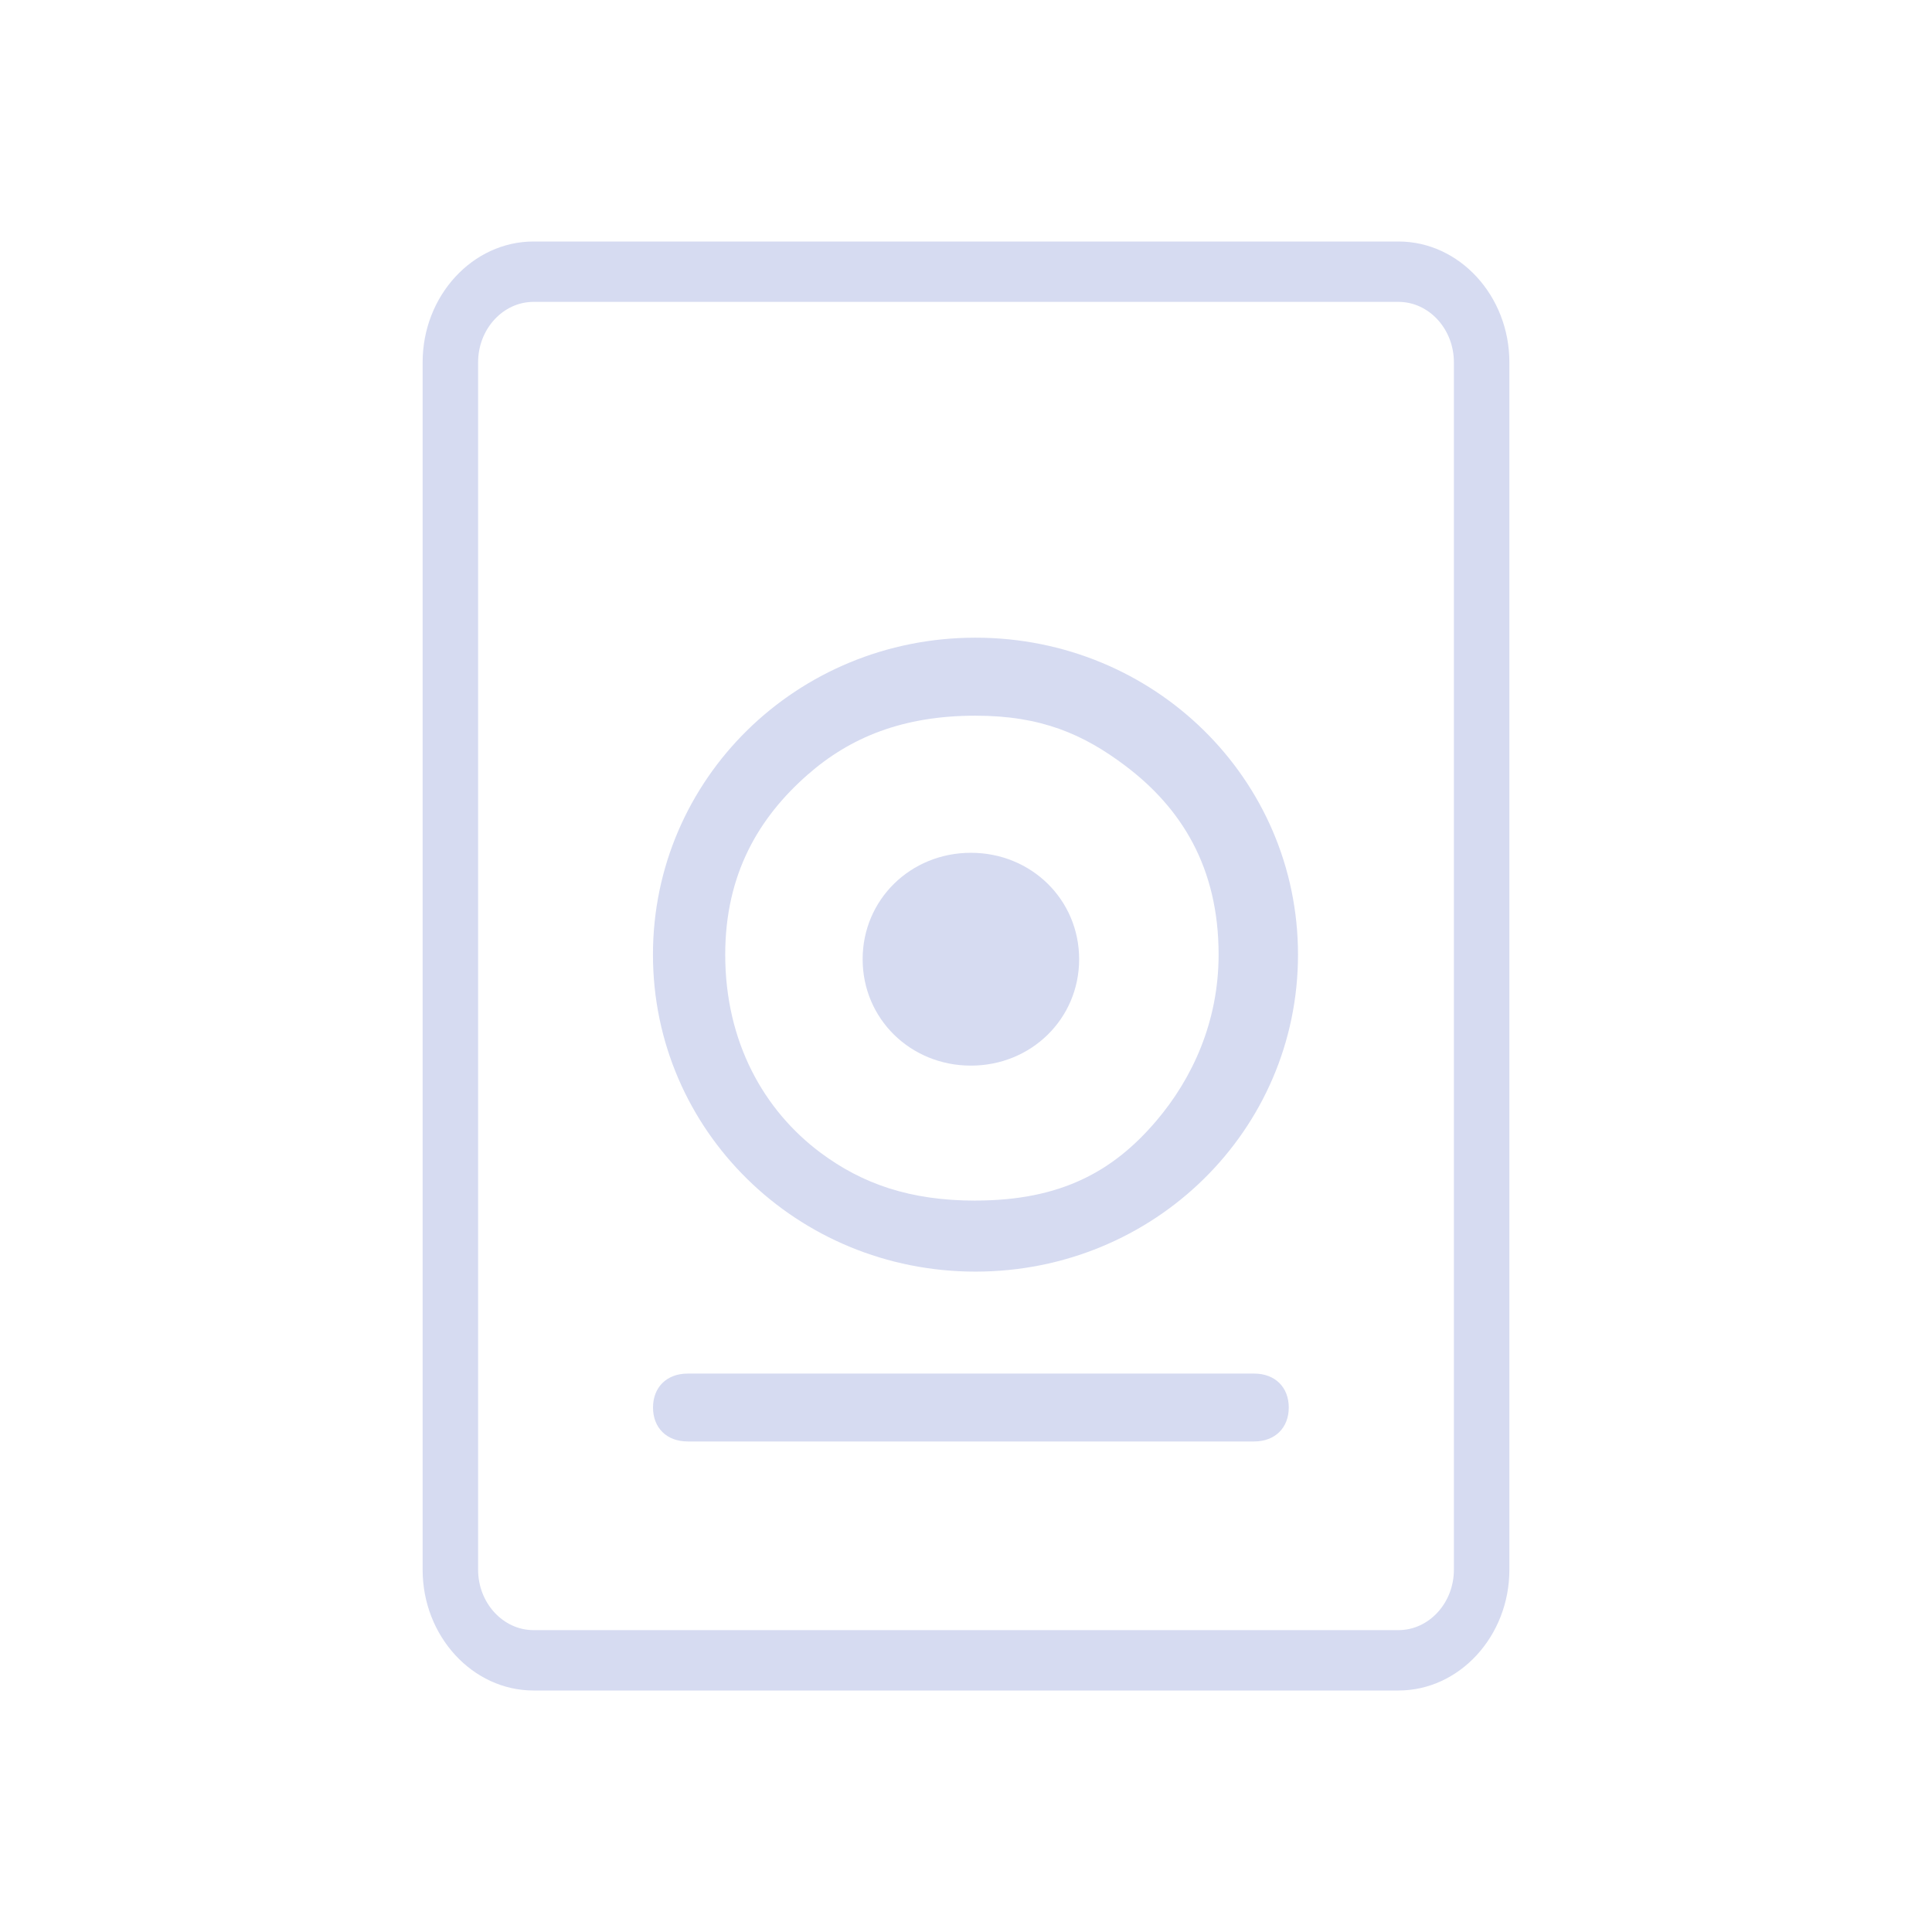 <?xml version="1.0" encoding="UTF-8" standalone="no"?>
<svg
   width="32"
   height="32"
   version="1.1"
   id="svg78"
   sodipodi:docname="disk.svg"
   inkscape:version="1.1.1 (3bf5ae0d25, 2021-09-20)"
   xmlns:inkscape="http://www.inkscape.org/namespaces/inkscape"
   xmlns:sodipodi="http://sodipodi.sourceforge.net/DTD/sodipodi-0.dtd"
   xmlns="http://www.w3.org/2000/svg"
   xmlns:svg="http://www.w3.org/2000/svg">
  <g
     id="disk-quota-high"
     transform="translate(64)">
    <rect
       style="opacity:0.001"
       width="32"
       height="32"
       x="0"
       y="0"
       id="rect55" />
    <path
       d="M 23.163,4 H 8.837 C 7.827,4 7,4.9 7,6 V 26 C 7,27.1 7.827,28 8.837,28 H 23.163 C 24.173,28 25,27.1 25,26 V 6 C 25,4.9 24.173,4 23.163,4 Z m 0.918,22 c 0,0.55 -0.413,1 -0.918,1 H 8.837 c -0.505,0 -0.918,-0.45 -0.918,-1 V 6 c 0,-0.55 0.413,-1 0.918,-1 h 14.327 c 0.505,0 0.918,0.45 0.918,1 z"
       id="path2-3-3"
       style="fill:#d6dbf1;fill-opacity:1;stroke-width:0.479" />
    <path
       d="m 16.157,10.562 c -2.96,0 -5.342,2.341 -5.342,5.25 0,2.909 2.382,5.25 5.342,5.25 2.96,0 5.342,-2.341 5.342,-5.25 0,-2.909 -2.382,-5.25 -5.342,-5.25 z m 0,9.324 c -1.085,0 -1.875,-0.279 -2.563,-0.791 -0.937,-0.698 -1.582,-1.83 -1.582,-3.283 0,-1.338 0.559,-2.272 1.362,-2.978 0.709,-0.623 1.582,-0.98 2.784,-0.98 1.092,0 1.791,0.31 2.48,0.829 0.928,0.699 1.546,1.683 1.546,3.128 0,1.118 -0.439,2.055 -1.026,2.747 -0.716,0.846 -1.592,1.327 -3.001,1.327 z"
       id="path4-6-5"
       style="fill:#ff9955;fill-opacity:1;stroke-width:0.358"
       sodipodi:nodetypes="ssssssssssssss" />
    <path
       d="m 16.081,14.125 c -1.002,0 -1.793,0.778 -1.793,1.763 0,0.985 0.791,1.762 1.793,1.762 1.002,0 1.793,-0.778 1.793,-1.762 0,-0.985 -0.791,-1.763 -1.793,-1.763 z m 0.024,1.763 z"
       id="path6-3-7-6"
       style="fill:#ff9955;fill-opacity:1;stroke-width:0.523"
       sodipodi:nodetypes="ssssscccc" />
    <path
       d="m 11.388,23.875 h 9.386 c 0.343,0 0.572,-0.225 0.572,-0.562 0,-0.338 -0.229,-0.562 -0.572,-0.562 h -9.386 c -0.343,0 -0.572,0.225 -0.572,0.562 0,0.338 0.229,0.562 0.572,0.562 z"
       id="path10-5-2"
       style="fill:#ff9955;fill-opacity:1;stroke-width:0.567" />
  </g>
  <sodipodi:namedview
     id="namedview80"
     pagecolor="#ffffff"
     bordercolor="#666666"
     borderopacity="1.0"
     inkscape:pageshadow="2"
     inkscape:pageopacity="0.0"
     inkscape:pagecheckerboard="0"
     showgrid="false"
     inkscape:zoom="3.436097"
     inkscape:cx="85.271167"
     inkscape:cy="23.864286"
     inkscape:window-width="1920"
     inkscape:window-height="1006"
     inkscape:window-x="0"
     inkscape:window-y="0"
     inkscape:window-maximized="1"
     inkscape:current-layer="svg78">
    <inkscape:grid
       type="xygrid"
       id="grid1005"
       originx="0"
       originy="0" />
  </sodipodi:namedview>
  <defs
     id="nova">
    <style
       id="current-color-scheme"
       type="text/css">
   .ColorScheme-Background {color:#181818; } .ColorScheme-ButtonBackground { color:#343434; } .ColorScheme-Highlight { color:#4285f4; } .ColorScheme-Text { color:#dfdfdf; } .ColorScheme-ViewBackground { color:#242424; } .ColorScheme-NegativeText { color:#f44336; } .ColorScheme-PositiveText { color:#4caf50; } .ColorScheme-NeutralText { color:#ff9800; }
  </style>
  </defs>
  <g
     id="disk-quota"
     style="fill:#d6dbf1;fill-opacity:1">
    <rect
       style="opacity:0.001;fill:#d6dbf1;fill-opacity:1"
       width="32"
       height="32"
       x="0"
       y="0"
       id="rect41" />
    <path
       d="M 23.163,4 H 8.837 C 7.827,4 7,4.9 7,6 V 26 C 7,27.1 7.827,28 8.837,28 H 23.163 C 24.173,28 25,27.1 25,26 V 6 C 25,4.9 24.173,4 23.163,4 Z m 0.918,22 c 0,0.55 -0.413,1 -0.918,1 H 8.837 c -0.505,0 -0.918,-0.45 -0.918,-1 V 6 c 0,-0.55 0.413,-1 0.918,-1 H 23.163 c 0.505,0 0.918,0.45 0.918,1 z"
       id="path2"
       style="fill:#d6dbf1;fill-opacity:1;stroke-width:0.479" />
    <path
       d="m 16.157,10.562 c -2.96,0 -5.342,2.341 -5.342,5.25 0,2.909 2.382,5.25 5.342,5.25 2.96,0 5.342,-2.341 5.342,-5.25 0,-2.909 -2.382,-5.25 -5.342,-5.25 z m 0,9.324 c -1.085,0 -1.875,-0.279 -2.563,-0.791 -0.937,-0.698 -1.582,-1.83 -1.582,-3.283 0,-1.338 0.559,-2.272 1.362,-2.978 0.709,-0.623 1.582,-0.98 2.784,-0.98 1.092,0 1.791,0.31 2.48,0.829 0.928,0.699 1.546,1.683 1.546,3.128 0,1.118 -0.439,2.055 -1.026,2.747 -0.716,0.846 -1.592,1.327 -3.001,1.327 z"
       id="path4"
       style="fill:#d6dbf1;fill-opacity:1;stroke-width:0.358"
       sodipodi:nodetypes="ssssssssssssss" />
    <path
       d="m 16.081,14.125 c -1.002,0 -1.793,0.778 -1.793,1.763 0,0.985 0.791,1.762 1.793,1.762 1.002,0 1.793,-0.778 1.793,-1.762 0,-0.985 -0.791,-1.763 -1.793,-1.763 z m 0.024,1.763 z"
       id="path6-3"
       style="fill:#d6dbf1;fill-opacity:1;stroke-width:0.523"
       sodipodi:nodetypes="ssssscccc" />
    <path
       d="m 11.388,23.875 h 9.386 c 0.343,0 0.572,-0.225 0.572,-0.562 0,-0.338 -0.229,-0.562 -0.572,-0.562 h -9.386 c -0.343,0 -0.572,0.225 -0.572,0.562 0,0.338 0.229,0.562 0.572,0.562 z"
       id="path10"
       style="fill:#d6dbf1;fill-opacity:1;stroke-width:0.567" />
  </g>
  <g
     id="disk-quota-low"
     transform="translate(32)">
    <rect
       style="opacity:0.001"
       width="32"
       height="32"
       x="0"
       y="0"
       id="rect48" />
    <path
       d="M 23.163,4 H 8.837 C 7.827,4 7,4.9 7,6 V 26 C 7,27.1 7.827,28 8.837,28 H 23.163 C 24.173,28 25,27.1 25,26 V 6 C 25,4.9 24.173,4 23.163,4 Z m 0.918,22 c 0,0.55 -0.413,1 -0.918,1 H 8.837 c -0.505,0 -0.918,-0.45 -0.918,-1 V 6 c 0,-0.55 0.413,-1 0.918,-1 h 14.327 c 0.505,0 0.918,0.45 0.918,1 z"
       id="path2-3"
       style="fill:#d6dbf1;fill-opacity:1;stroke-width:0.479" />
    <path
       d="m 16.157,10.562 c -2.96,0 -5.342,2.341 -5.342,5.25 0,2.909 2.382,5.25 5.342,5.25 2.96,0 5.342,-2.341 5.342,-5.25 0,-2.909 -2.382,-5.25 -5.342,-5.25 z m 0,9.324 c -1.085,0 -1.875,-0.279 -2.563,-0.791 -0.937,-0.698 -1.582,-1.83 -1.582,-3.283 0,-1.338 0.559,-2.272 1.362,-2.978 0.709,-0.623 1.582,-0.98 2.784,-0.98 1.092,0 1.791,0.31 2.48,0.829 0.928,0.699 1.546,1.683 1.546,3.128 0,1.118 -0.439,2.055 -1.026,2.747 -0.716,0.846 -1.592,1.327 -3.001,1.327 z"
       id="path4-6"
       style="fill:#5f8dd3;fill-opacity:1;stroke-width:0.358"
       sodipodi:nodetypes="ssssssssssssss" />
    <path
       d="m 16.081,14.125 c -1.002,0 -1.793,0.778 -1.793,1.763 0,0.985 0.791,1.762 1.793,1.762 1.002,0 1.793,-0.778 1.793,-1.762 0,-0.985 -0.791,-1.763 -1.793,-1.763 z m 0.024,1.763 z"
       id="path6-3-7"
       style="fill:#5f8dd3;fill-opacity:1;stroke-width:0.523"
       sodipodi:nodetypes="ssssscccc" />
    <path
       d="m 11.388,23.875 h 9.386 c 0.343,0 0.572,-0.225 0.572,-0.562 0,-0.338 -0.229,-0.562 -0.572,-0.562 h -9.386 c -0.343,0 -0.572,0.225 -0.572,0.562 0,0.338 0.229,0.562 0.572,0.562 z"
       id="path10-5"
       style="fill:#5f8dd3;fill-opacity:1;stroke-width:0.567" />
  </g>
  <g
     id="disk-quota-critical"
     transform="translate(96)">
    <rect
       style="opacity:0.001"
       width="32"
       height="32"
       x="0"
       y="0"
       id="rect64" />
    <path
       d="M 23.163,4 H 8.837 C 7.827,4 7,4.9 7,6 V 26 C 7,27.1 7.827,28 8.837,28 H 23.163 C 24.173,28 25,27.1 25,26 V 6 C 25,4.9 24.173,4 23.163,4 Z m 0.918,22 c 0,0.55 -0.413,1 -0.918,1 H 8.837 c -0.505,0 -0.918,-0.45 -0.918,-1 V 6 c 0,-0.55 0.413,-1 0.918,-1 h 14.327 c 0.505,0 0.918,0.45 0.918,1 z"
       id="path2-9"
       style="fill:#d6dbf1;fill-opacity:1;stroke-width:0.479" />
    <path
       d="m 16.157,10.562 c -2.96,0 -5.342,2.341 -5.342,5.25 0,2.909 2.382,5.25 5.342,5.25 2.96,0 5.342,-2.341 5.342,-5.25 0,-2.909 -2.382,-5.25 -5.342,-5.25 z m 0,9.324 c -1.085,0 -1.875,-0.279 -2.563,-0.791 -0.937,-0.698 -1.582,-1.83 -1.582,-3.283 0,-1.338 0.559,-2.272 1.362,-2.978 0.709,-0.623 1.582,-0.98 2.784,-0.98 1.092,0 1.791,0.31 2.48,0.829 0.928,0.699 1.546,1.683 1.546,3.128 0,1.118 -0.439,2.055 -1.026,2.747 -0.716,0.846 -1.592,1.327 -3.001,1.327 z"
       id="path4-1"
       style="fill:#bf616a;fill-opacity:1;stroke-width:0.358"
       sodipodi:nodetypes="ssssssssssssss" />
    <path
       d="m 16.081,14.125 c -1.002,0 -1.793,0.778 -1.793,1.763 0,0.985 0.791,1.762 1.793,1.762 1.002,0 1.793,-0.778 1.793,-1.762 0,-0.985 -0.791,-1.763 -1.793,-1.763 z m 0.024,1.763 z"
       id="path6-3-2"
       style="fill:#bf616a;fill-opacity:1;stroke-width:0.523"
       sodipodi:nodetypes="ssssscccc" />
    <path
       d="m 11.388,23.875 h 9.386 c 0.343,0 0.572,-0.225 0.572,-0.562 0,-0.338 -0.229,-0.562 -0.572,-0.562 h -9.386 c -0.343,0 -0.572,0.225 -0.572,0.562 0,0.338 0.229,0.562 0.572,0.562 z"
       id="path10-7"
       style="fill:#bf616a;fill-opacity:1;stroke-width:0.567" />
  </g>
  <g
     id="disk-quota-missing"
     transform="translate(128)"
     style="fill:#d6dbf1;fill-opacity:1">
    <rect
       style="opacity:0.001;fill:#d6dbf1;fill-opacity:1"
       width="32"
       height="32"
       x="0"
       y="0"
       id="rect71" />
    <g
       transform="matrix(1.5,0,0,1.5,4,4)"
       id="g75"
       style="fill:#d6dbf1;fill-opacity:1" />
    <path
       d="M 23.163,4 H 8.837 C 7.827,4 7,4.9 7,6 V 26 C 7,27.1 7.827,28 8.837,28 H 23.163 C 24.173,28 25,27.1 25,26 V 6 C 25,4.9 24.173,4 23.163,4 Z m 0.918,22 c 0,0.55 -0.413,1 -0.918,1 H 8.837 c -0.505,0 -0.918,-0.45 -0.918,-1 V 6 c 0,-0.55 0.413,-1 0.918,-1 H 23.163 c 0.505,0 0.918,0.45 0.918,1 z"
       id="path2-0"
       style="opacity:0.3;fill:#d6dbf1;fill-opacity:1;stroke-width:0.479" />
    <path
       d="m 16.157,10.562 c -2.96,0 -5.342,2.341 -5.342,5.25 0,2.909 2.382,5.25 5.342,5.25 2.96,0 5.342,-2.341 5.342,-5.25 0,-2.909 -2.382,-5.25 -5.342,-5.25 z m 0,9.324 c -1.085,0 -1.875,-0.279 -2.563,-0.791 -0.937,-0.698 -1.582,-1.83 -1.582,-3.283 0,-1.338 0.559,-2.272 1.362,-2.978 0.709,-0.623 1.582,-0.98 2.784,-0.98 1.092,0 1.791,0.31 2.48,0.829 0.928,0.699 1.546,1.683 1.546,3.128 0,1.118 -0.439,2.055 -1.026,2.747 -0.716,0.846 -1.592,1.327 -3.001,1.327 z"
       id="path4-9"
       style="opacity:0.3;fill:#d6dbf1;fill-opacity:1;stroke-width:0.358"
       sodipodi:nodetypes="ssssssssssssss" />
    <path
       d="m 16.081,14.125 c -1.002,0 -1.793,0.778 -1.793,1.763 0,0.985 0.791,1.762 1.793,1.762 1.002,0 1.793,-0.778 1.793,-1.762 0,-0.985 -0.791,-1.763 -1.793,-1.763 z m 0.024,1.763 z"
       id="path6-3-3"
       style="opacity:0.3;fill:#d6dbf1;fill-opacity:1;stroke-width:0.523"
       sodipodi:nodetypes="ssssscccc" />
    <path
       d="m 11.388,23.875 h 9.386 c 0.343,0 0.572,-0.225 0.572,-0.562 0,-0.338 -0.229,-0.562 -0.572,-0.562 h -9.386 c -0.343,0 -0.572,0.225 -0.572,0.562 0,0.338 0.229,0.562 0.572,0.562 z"
       id="path10-6"
       style="opacity:0.3;fill:#d6dbf1;fill-opacity:1;stroke-width:0.567" />
  </g>
  <g
     id="22-22-disk-quota"
     transform="translate(0,-22)"
     style="fill:#d6dbf1;fill-opacity:1">
    <g
       id="g1276"
       style="fill:#d6dbf1;fill-opacity:1">
      <rect
         style="opacity:0.001;fill:#d6dbf1;fill-opacity:1"
         width="22"
         height="22"
         x="0"
         y="0"
         id="rect4" />
      <path
         d="M 15.776,3 H 6.224 C 5.551,3 5,3.6 5,4.333 V 17.667 C 5,18.4 5.551,19 6.224,19 h 9.551 C 16.449,19 17,18.4 17,17.667 V 4.333 C 17,3.6 16.449,3 15.776,3 Z m 0.612,14.667 c 0,0.367 -0.276,0.667 -0.612,0.667 H 6.224 c -0.337,0 -0.612,-0.3 -0.612,-0.667 V 4.333 c 0,-0.367 0.276,-0.667 0.612,-0.667 h 9.551 c 0.337,0 0.612,0.3 0.612,0.667 z"
         id="path2-36"
         style="fill:#d6dbf1;fill-opacity:1;stroke-width:0.319" />
      <path
         d="m 11.105,7.375 c -1.973,0 -3.561,1.561 -3.561,3.5 0,1.939 1.588,3.5 3.561,3.5 1.973,0 3.561,-1.561 3.561,-3.5 0,-1.939 -1.588,-3.5 -3.561,-3.5 z m 0,6.216 c -0.723,0 -1.25,-0.186 -1.709,-0.527 -0.625,-0.465 -1.055,-1.22 -1.055,-2.189 0,-0.892 0.373,-1.515 0.908,-1.985 0.472,-0.415 1.055,-0.653 1.856,-0.653 0.728,0 1.194,0.207 1.653,0.553 0.619,0.466 1.031,1.122 1.031,2.085 0,0.745 -0.293,1.37 -0.684,1.831 -0.478,0.564 -1.061,0.885 -2.001,0.885 z"
         id="path4-7"
         style="fill:#d6dbf1;fill-opacity:1;stroke-width:0.239"
         sodipodi:nodetypes="ssssssssssssss" />
      <path
         d="m 11.054,9.75 c -0.668,0 -1.196,0.518 -1.196,1.175 0,0.657 0.527,1.175 1.196,1.175 0.668,0 1.196,-0.518 1.196,-1.175 0,-0.657 -0.527,-1.175 -1.196,-1.175 z m 0.016,1.175 z"
         id="path6-3-5"
         style="fill:#d6dbf1;fill-opacity:1;stroke-width:0.349"
         sodipodi:nodetypes="ssssscccc" />
      <path
         d="m 7.925,16.25 h 6.257 c 0.229,0 0.382,-0.15 0.382,-0.375 0,-0.225 -0.153,-0.375 -0.382,-0.375 H 7.925 c -0.229,0 -0.382,0.15 -0.382,0.375 0,0.225 0.153,0.375 0.382,0.375 z"
         id="path10-3"
         style="fill:#d6dbf1;fill-opacity:1;stroke-width:0.378" />
    </g>
  </g>
  <g
     id="22-22-disk-quota-low"
     transform="translate(32,-22)">
    <rect
       style="opacity:0.001"
       width="22"
       height="22"
       x="0"
       y="0"
       id="rect11" />
    <path
       d="M 15.776,3 H 6.224 C 5.551,3 5,3.6 5,4.333 V 17.667 C 5,18.4 5.551,19 6.224,19 h 9.551 C 16.449,19 17,18.4 17,17.667 V 4.333 C 17,3.6 16.449,3 15.776,3 Z m 0.612,14.667 c 0,0.367 -0.276,0.667 -0.612,0.667 H 6.224 c -0.337,0 -0.612,-0.3 -0.612,-0.667 V 4.333 c 0,-0.367 0.276,-0.667 0.612,-0.667 h 9.551 c 0.337,0 0.612,0.3 0.612,0.667 z"
       id="path2-3-5"
       style="fill:#d6dbf1;fill-opacity:1;stroke-width:0.319" />
    <path
       d="m 11.105,7.375 c -1.973,0 -3.561,1.561 -3.561,3.5 0,1.939 1.588,3.5 3.561,3.5 1.973,0 3.561,-1.561 3.561,-3.5 0,-1.939 -1.588,-3.5 -3.561,-3.5 z m 0,6.216 c -0.723,0 -1.25,-0.186 -1.709,-0.527 -0.625,-0.465 -1.055,-1.22 -1.055,-2.189 0,-0.892 0.373,-1.515 0.908,-1.985 0.472,-0.415 1.055,-0.653 1.856,-0.653 0.728,0 1.194,0.207 1.653,0.553 0.619,0.466 1.031,1.122 1.031,2.085 0,0.745 -0.293,1.37 -0.684,1.831 -0.478,0.564 -1.061,0.885 -2.001,0.885 z"
       id="path4-6-6"
       style="fill:#5f8dd3;fill-opacity:1;stroke-width:0.239"
       sodipodi:nodetypes="ssssssssssssss" />
    <path
       d="m 11.054,9.75 c -0.668,0 -1.196,0.518 -1.196,1.175 0,0.657 0.527,1.175 1.196,1.175 0.668,0 1.196,-0.518 1.196,-1.175 0,-0.657 -0.527,-1.175 -1.196,-1.175 z m 0.016,1.175 z"
       id="path6-3-7-2"
       style="fill:#5f8dd3;fill-opacity:1;stroke-width:0.349"
       sodipodi:nodetypes="ssssscccc" />
    <path
       d="m 7.925,16.25 h 6.257 c 0.229,0 0.382,-0.15 0.382,-0.375 0,-0.225 -0.153,-0.375 -0.382,-0.375 H 7.925 c -0.229,0 -0.382,0.15 -0.382,0.375 0,0.225 0.153,0.375 0.382,0.375 z"
       id="path10-5-9"
       style="fill:#5f8dd3;fill-opacity:1;stroke-width:0.378" />
  </g>
  <g
     id="22-22-disk-quota-high"
     transform="translate(64,-22)">
    <rect
       style="opacity:0.001"
       width="22"
       height="22"
       x="0"
       y="0"
       id="rect18" />
    <path
       d="M 15.776,3 H 6.224 C 5.551,3 5,3.6 5,4.333 V 17.667 C 5,18.4 5.551,19 6.224,19 h 9.551 C 16.449,19 17,18.4 17,17.667 V 4.333 C 17,3.6 16.449,3 15.776,3 Z m 0.612,14.667 c 0,0.367 -0.276,0.667 -0.612,0.667 H 6.224 c -0.337,0 -0.612,-0.3 -0.612,-0.667 V 4.333 c 0,-0.367 0.276,-0.667 0.612,-0.667 h 9.551 c 0.337,0 0.612,0.3 0.612,0.667 z"
       id="path2-3-3-1"
       style="fill:#d6dbf1;fill-opacity:1;stroke-width:0.319" />
    <path
       d="m 11.105,7.375 c -1.973,0 -3.561,1.561 -3.561,3.5 0,1.939 1.588,3.5 3.561,3.5 1.973,0 3.561,-1.561 3.561,-3.5 0,-1.939 -1.588,-3.5 -3.561,-3.5 z m 0,6.216 c -0.723,0 -1.25,-0.186 -1.709,-0.527 -0.625,-0.465 -1.055,-1.22 -1.055,-2.189 0,-0.892 0.373,-1.515 0.908,-1.985 0.472,-0.415 1.055,-0.653 1.856,-0.653 0.728,0 1.194,0.207 1.653,0.553 0.619,0.466 1.031,1.122 1.031,2.085 0,0.745 -0.293,1.37 -0.684,1.831 -0.478,0.564 -1.061,0.885 -2.001,0.885 z"
       id="path4-6-5-2"
       style="fill:#ff9955;fill-opacity:1;stroke-width:0.239"
       sodipodi:nodetypes="ssssssssssssss" />
    <path
       d="m 11.054,9.75 c -0.668,0 -1.196,0.518 -1.196,1.175 0,0.657 0.527,1.175 1.196,1.175 0.668,0 1.196,-0.518 1.196,-1.175 0,-0.657 -0.527,-1.175 -1.196,-1.175 z m 0.016,1.175 z"
       id="path6-3-7-6-7"
       style="fill:#ff9955;fill-opacity:1;stroke-width:0.349"
       sodipodi:nodetypes="ssssscccc" />
    <path
       d="m 7.925,16.25 h 6.257 c 0.229,0 0.382,-0.15 0.382,-0.375 0,-0.225 -0.153,-0.375 -0.382,-0.375 H 7.925 c -0.229,0 -0.382,0.15 -0.382,0.375 0,0.225 0.153,0.375 0.382,0.375 z"
       id="path10-5-2-0"
       style="fill:#ff9955;fill-opacity:1;stroke-width:0.378" />
  </g>
  <g
     id="22-22-disk-quota-critical"
     transform="translate(96,-22)">
    <rect
       style="opacity:0.001"
       width="22"
       height="22"
       x="0"
       y="0"
       id="rect27" />
    <path
       d="M 15.776,3 H 6.224 C 5.551,3 5,3.6 5,4.333 V 17.667 C 5,18.4 5.551,19 6.224,19 h 9.551 C 16.449,19 17,18.4 17,17.667 V 4.333 C 17,3.6 16.449,3 15.776,3 Z m 0.612,14.667 c 0,0.367 -0.276,0.667 -0.612,0.667 H 6.224 c -0.337,0 -0.612,-0.3 -0.612,-0.667 V 4.333 c 0,-0.367 0.276,-0.667 0.612,-0.667 h 9.551 c 0.337,0 0.612,0.3 0.612,0.667 z"
       id="path2-9-9"
       style="fill:#d6dbf1;fill-opacity:1;stroke-width:0.319" />
    <path
       d="m 11.105,7.375 c -1.973,0 -3.561,1.561 -3.561,3.5 0,1.939 1.588,3.5 3.561,3.5 1.973,0 3.561,-1.561 3.561,-3.5 0,-1.939 -1.588,-3.5 -3.561,-3.5 z m 0,6.216 c -0.723,0 -1.25,-0.186 -1.709,-0.527 -0.625,-0.465 -1.055,-1.22 -1.055,-2.189 0,-0.892 0.373,-1.515 0.908,-1.985 0.472,-0.415 1.055,-0.653 1.856,-0.653 0.728,0 1.194,0.207 1.653,0.553 0.619,0.466 1.031,1.122 1.031,2.085 0,0.745 -0.293,1.37 -0.684,1.831 -0.478,0.564 -1.061,0.885 -2.001,0.885 z"
       id="path4-1-3"
       style="fill:#bf616a;fill-opacity:1;stroke-width:0.239"
       sodipodi:nodetypes="ssssssssssssss" />
    <path
       d="m 11.054,9.75 c -0.668,0 -1.196,0.518 -1.196,1.175 0,0.657 0.527,1.175 1.196,1.175 0.668,0 1.196,-0.518 1.196,-1.175 0,-0.657 -0.527,-1.175 -1.196,-1.175 z m 0.016,1.175 z"
       id="path6-3-2-6"
       style="fill:#bf616a;fill-opacity:1;stroke-width:0.349"
       sodipodi:nodetypes="ssssscccc" />
    <path
       d="m 7.925,16.25 h 6.257 c 0.229,0 0.382,-0.15 0.382,-0.375 0,-0.225 -0.153,-0.375 -0.382,-0.375 H 7.925 c -0.229,0 -0.382,0.15 -0.382,0.375 0,0.225 0.153,0.375 0.382,0.375 z"
       id="path10-7-0"
       style="fill:#bf616a;fill-opacity:1;stroke-width:0.378" />
  </g>
  <g
     id="22-22-disk-quota-missing"
     style="fill:#d6dbf1;fill-opacity:1">
    <rect
       style="opacity:0.001;fill:#d6dbf1;fill-opacity:1"
       width="22"
       height="22"
       x="128"
       y="-22"
       id="rect34" />
    <path
       d="m 143.776,-19 h -9.551 C 133.551,-19 133,-18.4 133,-17.667 V -4.333 C 133,-3.6 133.551,-3 134.224,-3 h 9.551 C 144.449,-3 145,-3.6 145,-4.333 V -17.667 C 145,-18.4 144.449,-19 143.776,-19 Z m 0.612,14.667 c 0,0.367 -0.276,0.667 -0.612,0.667 h -9.551 c -0.337,0 -0.612,-0.3 -0.612,-0.667 v -13.333 c 0,-0.367 0.276,-0.667 0.612,-0.667 h 9.551 c 0.337,0 0.612,0.3 0.612,0.667 z"
       id="path2-0-6"
       style="opacity:0.3;fill:#d6dbf1;fill-opacity:1;stroke-width:0.319" />
    <path
       d="m 139.105,-14.625 c -1.973,0 -3.561,1.561 -3.561,3.5 0,1.939 1.588,3.5 3.561,3.5 1.973,0 3.561,-1.561 3.561,-3.5 0,-1.939 -1.588,-3.5 -3.561,-3.5 z m 0,6.216 c -0.723,0 -1.25,-0.186 -1.709,-0.527 -0.625,-0.465 -1.055,-1.22 -1.055,-2.189 0,-0.892 0.373,-1.515 0.908,-1.985 0.472,-0.415 1.055,-0.653 1.856,-0.653 0.728,0 1.194,0.207 1.653,0.553 0.619,0.466 1.031,1.122 1.031,2.085 0,0.745 -0.293,1.37 -0.684,1.831 -0.478,0.564 -1.061,0.885 -2.001,0.885 z"
       id="path4-9-2"
       style="opacity:0.3;fill:#d6dbf1;fill-opacity:1;stroke-width:0.239"
       sodipodi:nodetypes="ssssssssssssss" />
    <path
       d="m 139.054,-12.25 c -0.668,0 -1.196,0.518 -1.196,1.175 0,0.657 0.527,1.175 1.196,1.175 0.668,0 1.196,-0.518 1.196,-1.175 0,-0.657 -0.527,-1.175 -1.196,-1.175 z m 0.016,1.175 z"
       id="path6-3-3-6"
       style="opacity:0.3;fill:#d6dbf1;fill-opacity:1;stroke-width:0.349"
       sodipodi:nodetypes="ssssscccc" />
    <path
       d="m 135.925,-5.75 h 6.257 c 0.229,0 0.382,-0.15 0.382,-0.375 0,-0.225 -0.153,-0.375 -0.382,-0.375 h -6.257 c -0.229,0 -0.382,0.15 -0.382,0.375 0,0.225 0.153,0.375 0.382,0.375 z"
       id="path10-6-1"
       style="opacity:0.3;fill:#d6dbf1;fill-opacity:1;stroke-width:0.378" />
  </g>
</svg>
